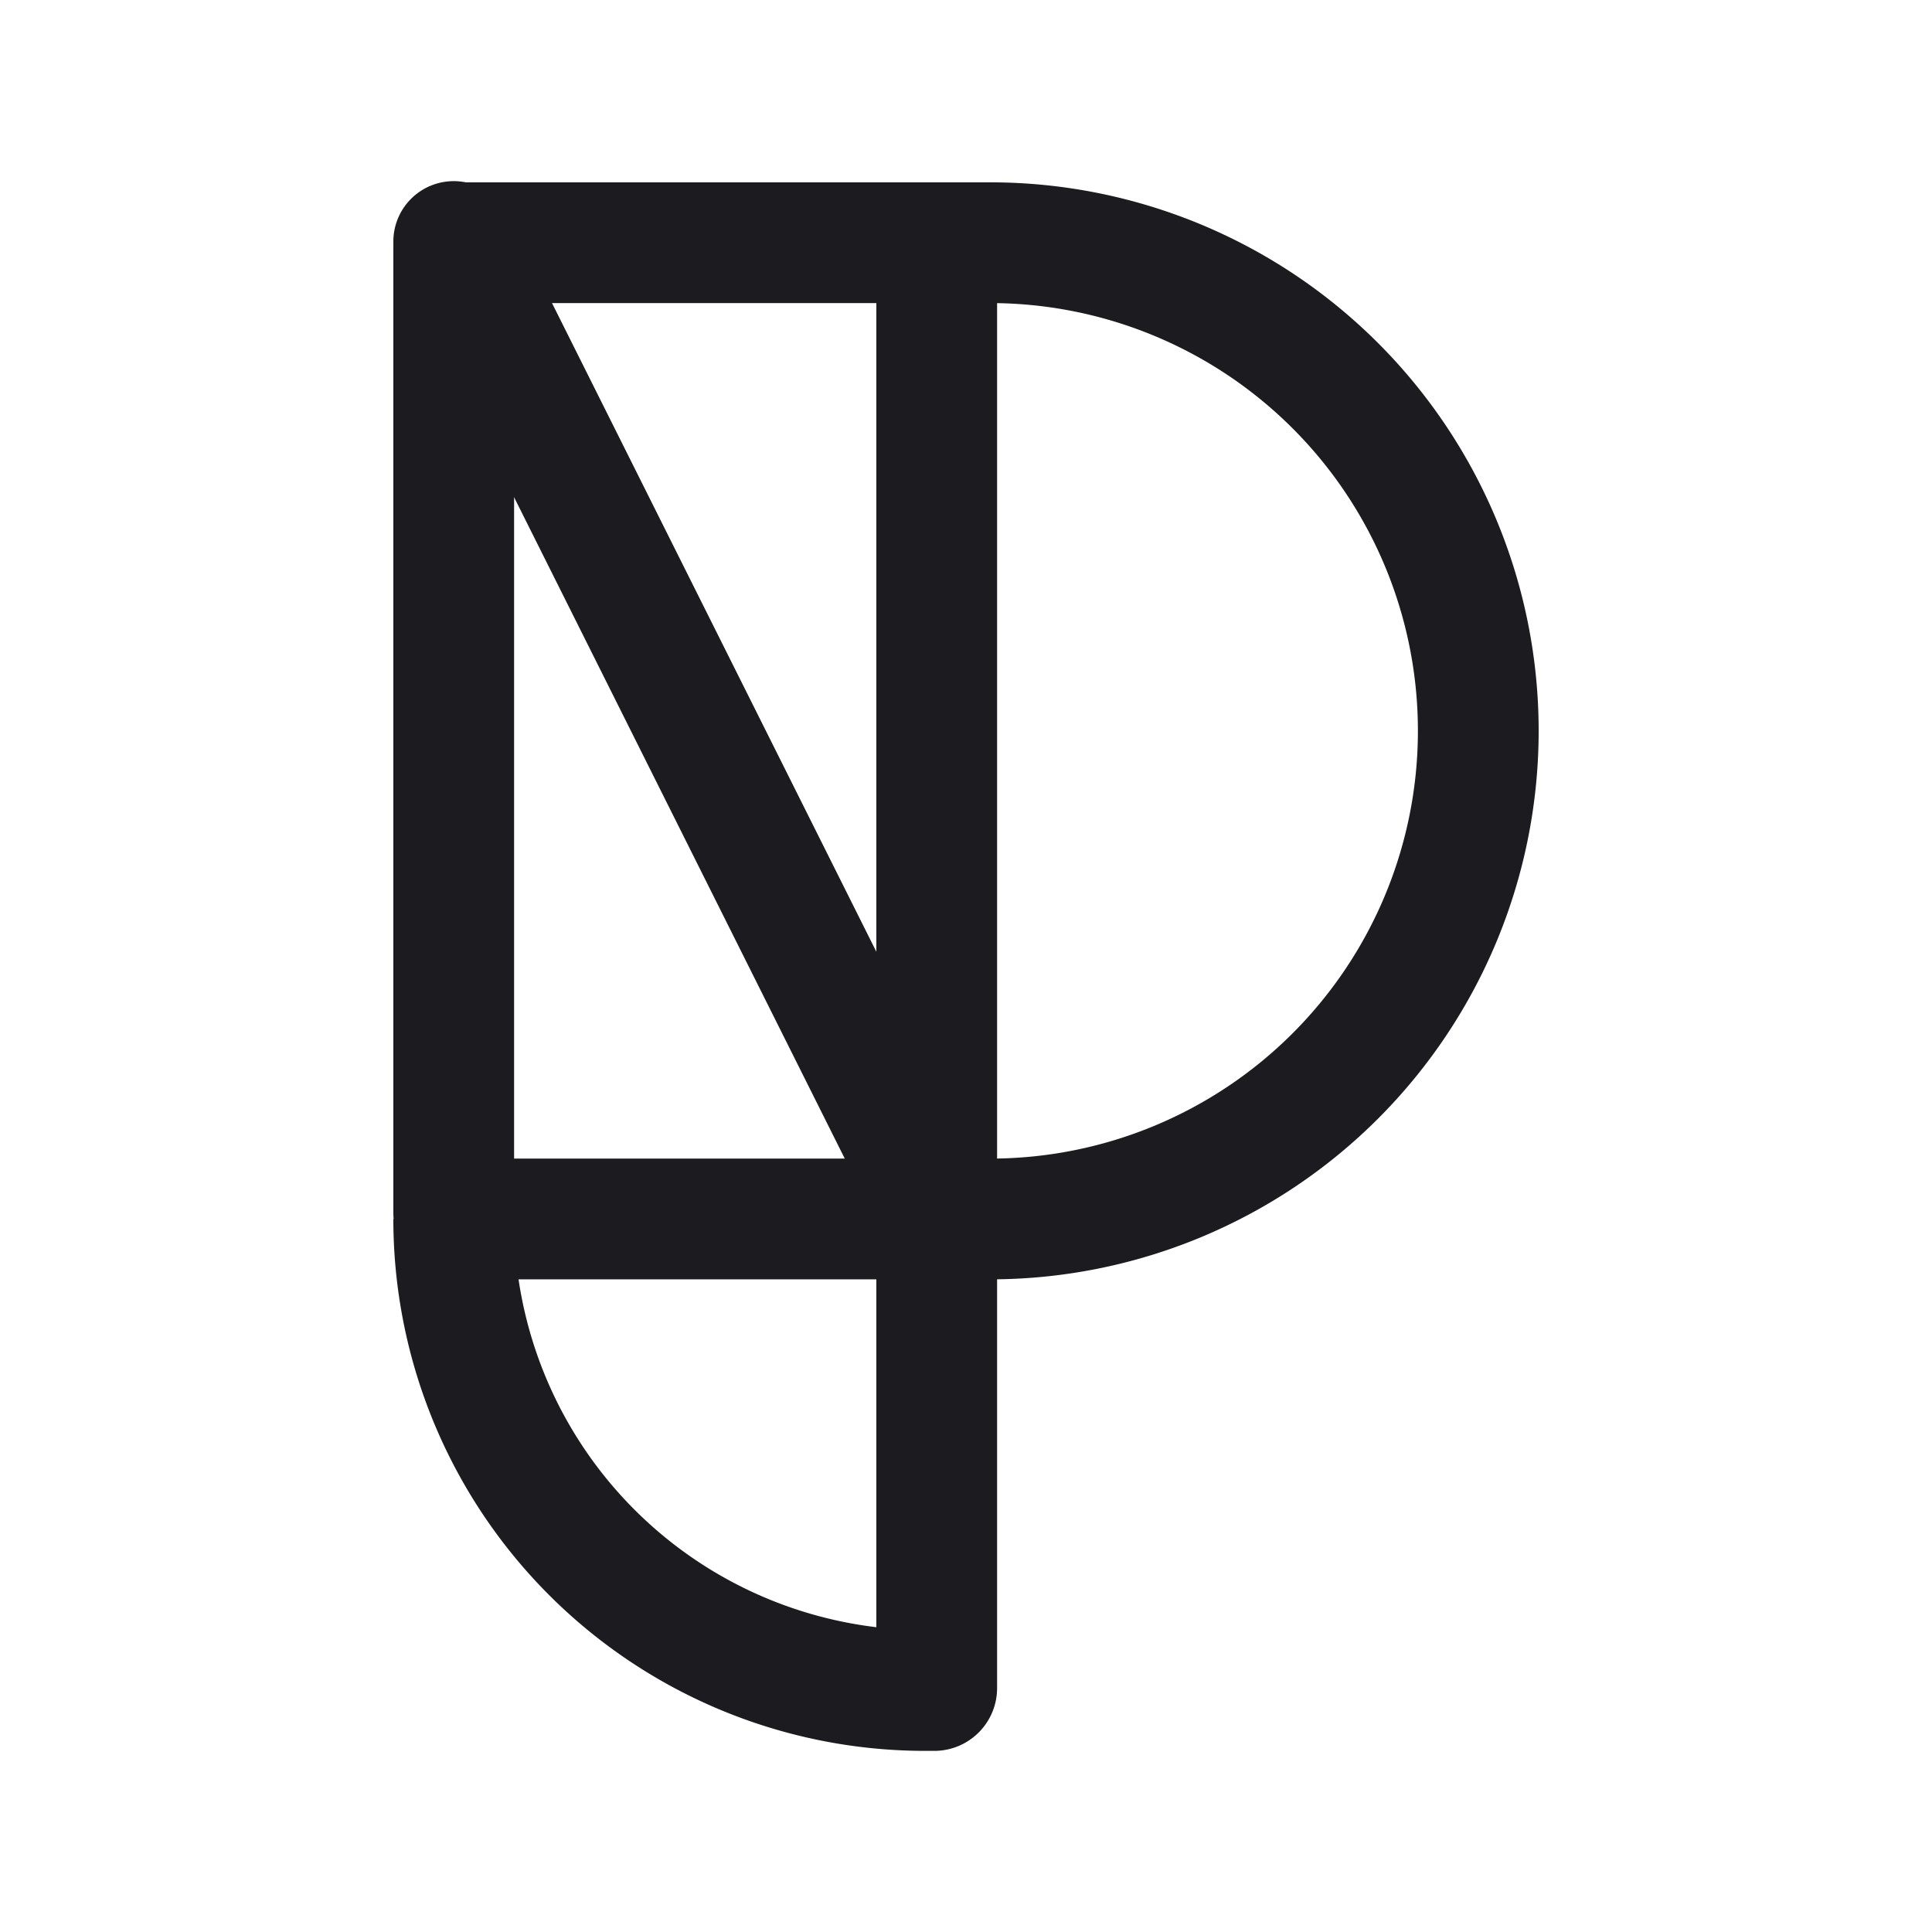 <svg xmlns="http://www.w3.org/2000/svg" width="32" height="32" fill="none"><path stroke="#1C1B1F" stroke-linecap="round" stroke-linejoin="round" stroke-width="2" d="m7.515 4 8 16"/><path stroke="#1C1B1F" stroke-linecap="round" stroke-width="2" d="M7.515 4.12v15.97a.1.1 0 0 0 .1.1H16.4a8.085 8.085 0 1 0 0-16.17H7.615a.1.1 0 0 0-.1.1Z"/><path stroke="#1C1B1F" stroke-width="2" d="M7.515 20.19a7.81 7.81 0 0 0 7.81 7.81h.15a.04.04 0 0 0 .04-.04V4.21"/></svg>